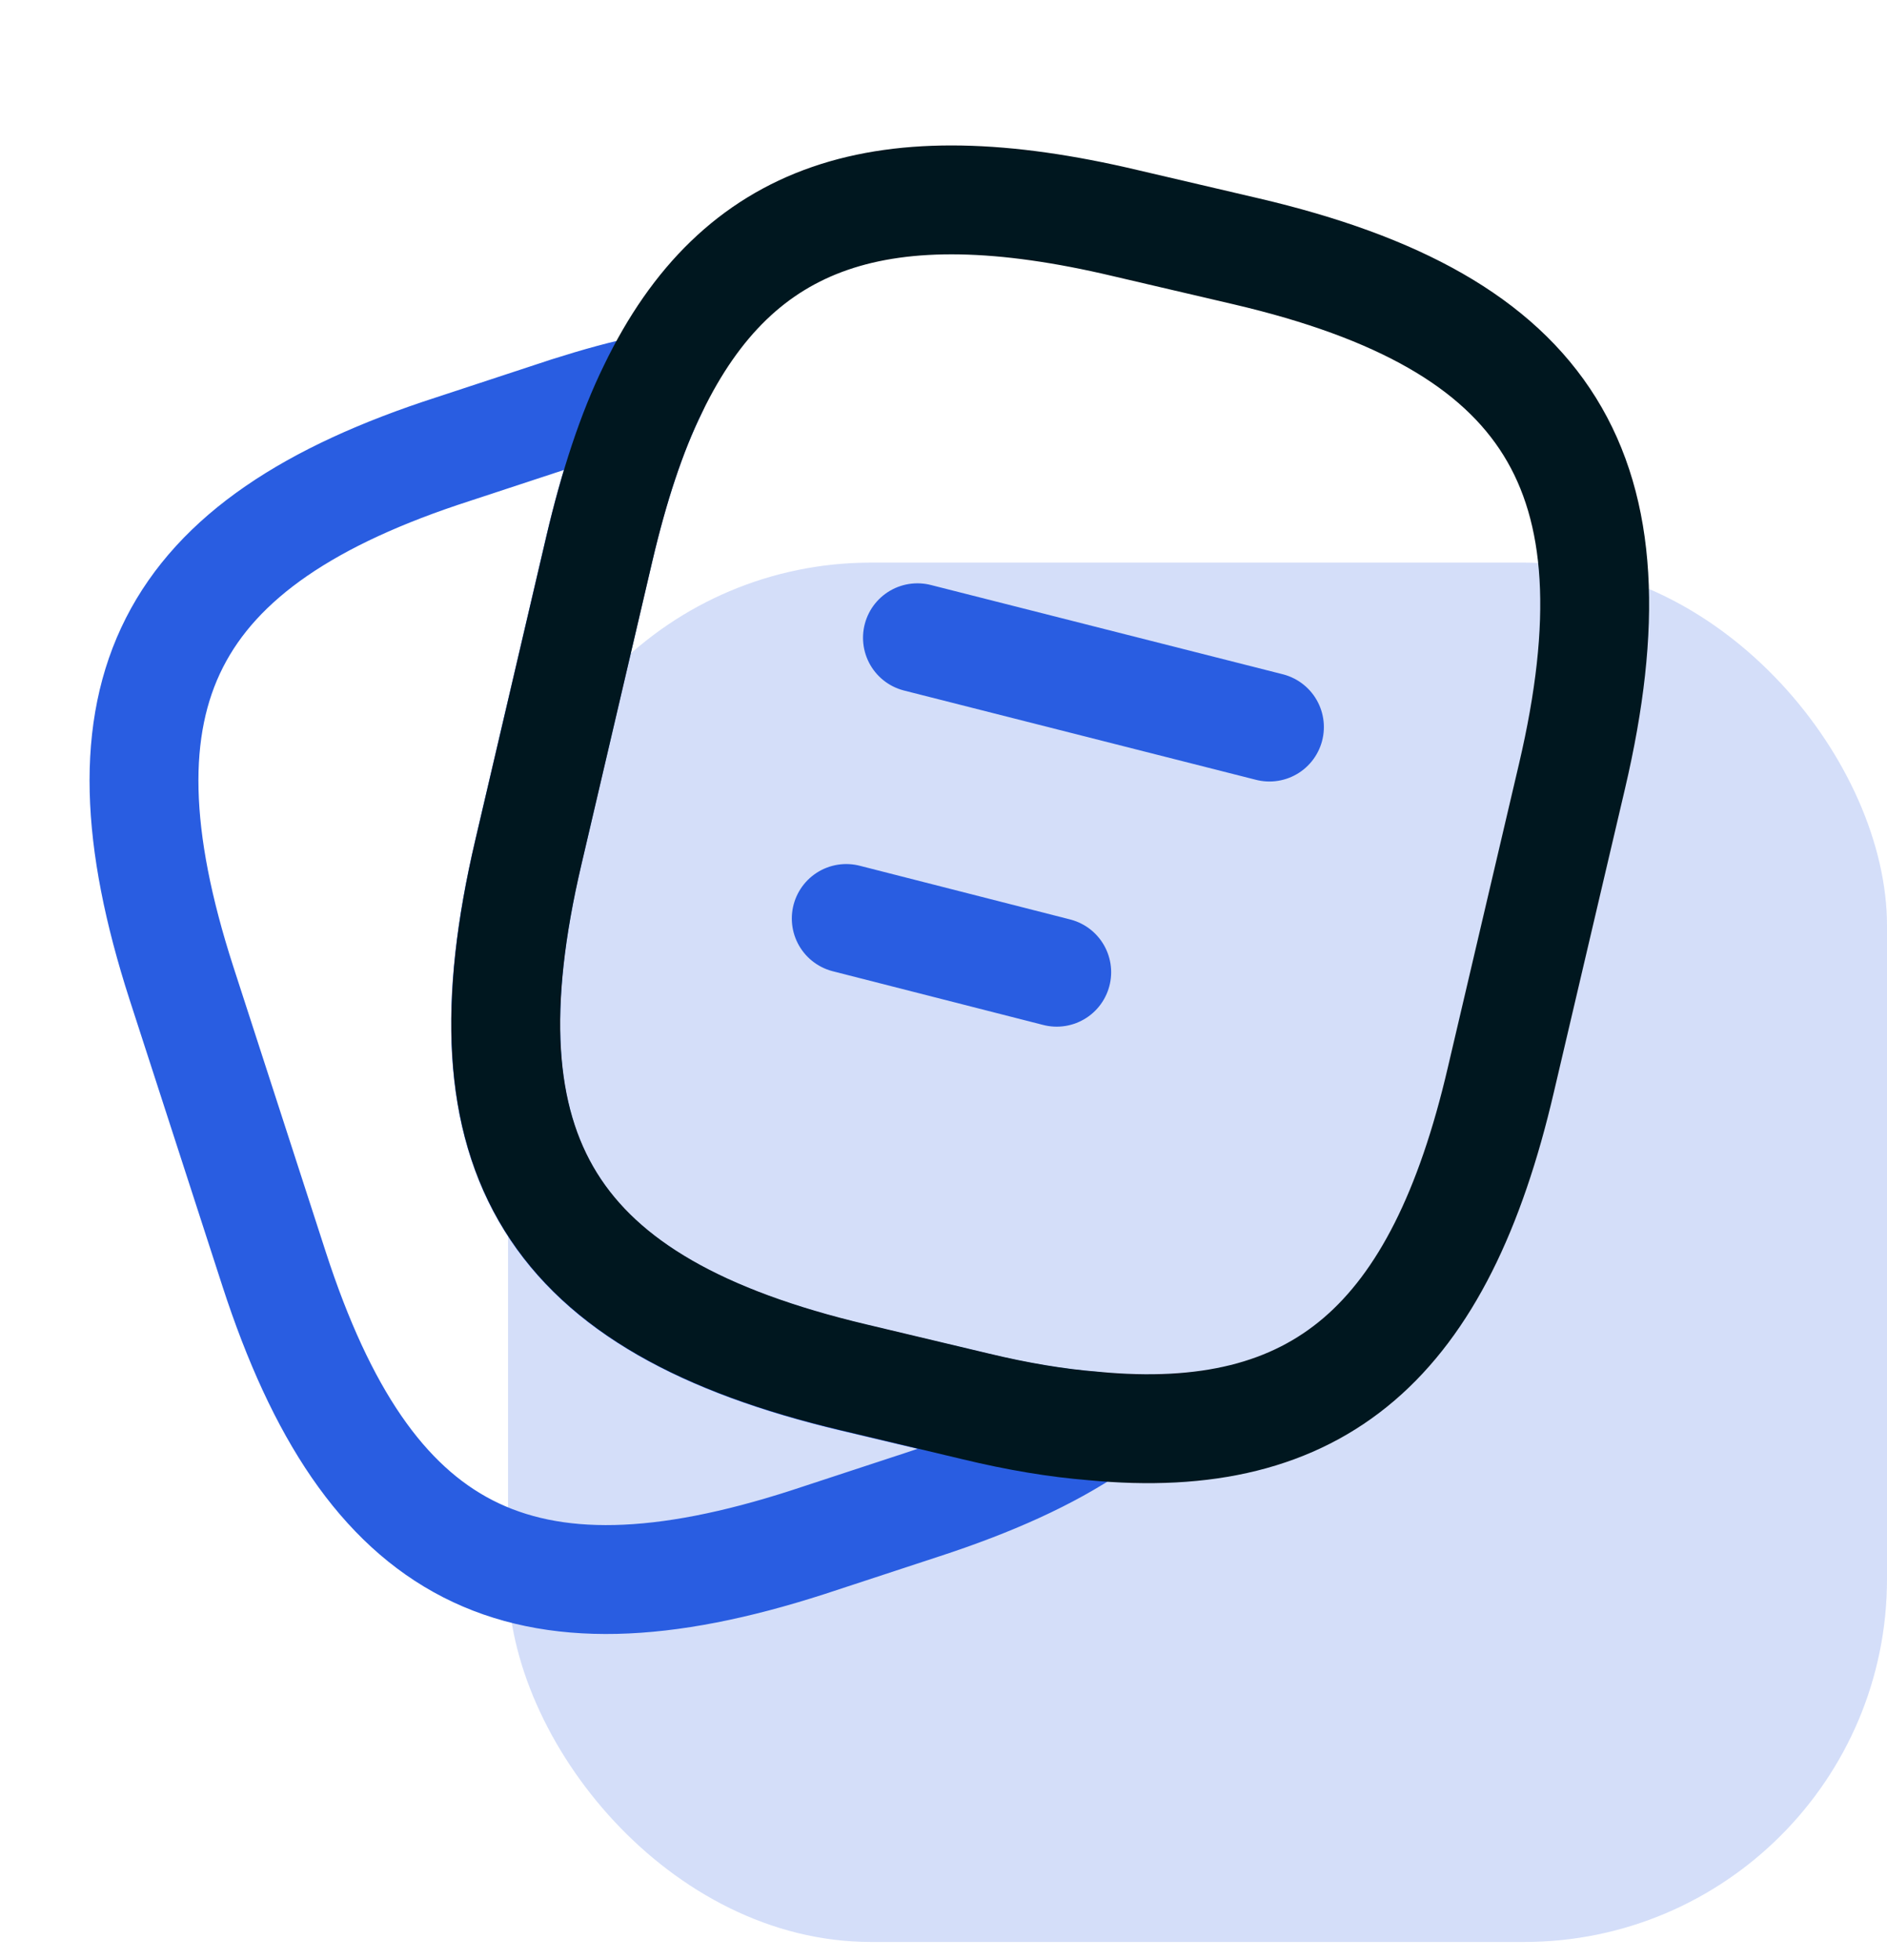<svg width="26" height="27" viewBox="0 0 26 27" fill="none" xmlns="http://www.w3.org/2000/svg">
    <rect opacity="0.2" x="7" y="7.75" width="19" height="19" rx="5" fill="#295DE1"/>
    <path d="M15.058 19.645C14.438 20.066 13.658 20.416 12.708 20.726L11.128 21.245C7.158 22.526 5.068 21.456 3.778 17.485L2.498 13.536C1.218 9.565 2.278 7.465 6.248 6.185L7.828 5.665C8.238 5.535 8.628 5.425 8.998 5.355C8.698 5.965 8.458 6.705 8.258 7.555L7.278 11.745C6.298 15.925 7.588 17.985 11.758 18.976L13.438 19.375C14.018 19.515 14.558 19.605 15.058 19.645Z" stroke="#295DE1" stroke-width="1.5" stroke-linecap="round" stroke-linejoin="round"/>
    <path d="M12.641 8.785L17.491 10.015" stroke="#295DE1" stroke-width="1.5" stroke-linecap="round" stroke-linejoin="round"/>
    <path d="M11.66 12.652L14.56 13.392" stroke="#295DE1" stroke-width="1.5" stroke-linecap="round" stroke-linejoin="round"/>
    <path d="M21.66 10.692L20.68 14.872C19.84 18.482 18.18 19.942 15.06 19.642C14.56 19.602 14.02 19.512 13.44 19.372L11.76 18.972C7.59 17.982 6.3 15.922 7.28 11.742L8.26 7.552C8.46 6.702 8.7 5.962 9 5.352C10.17 2.932 12.16 2.282 15.5 3.072L17.17 3.462C21.36 4.442 22.64 6.512 21.66 10.692Z" stroke="#00171F" stroke-width="1.5" stroke-linecap="round" stroke-linejoin="round"/>
</svg>
